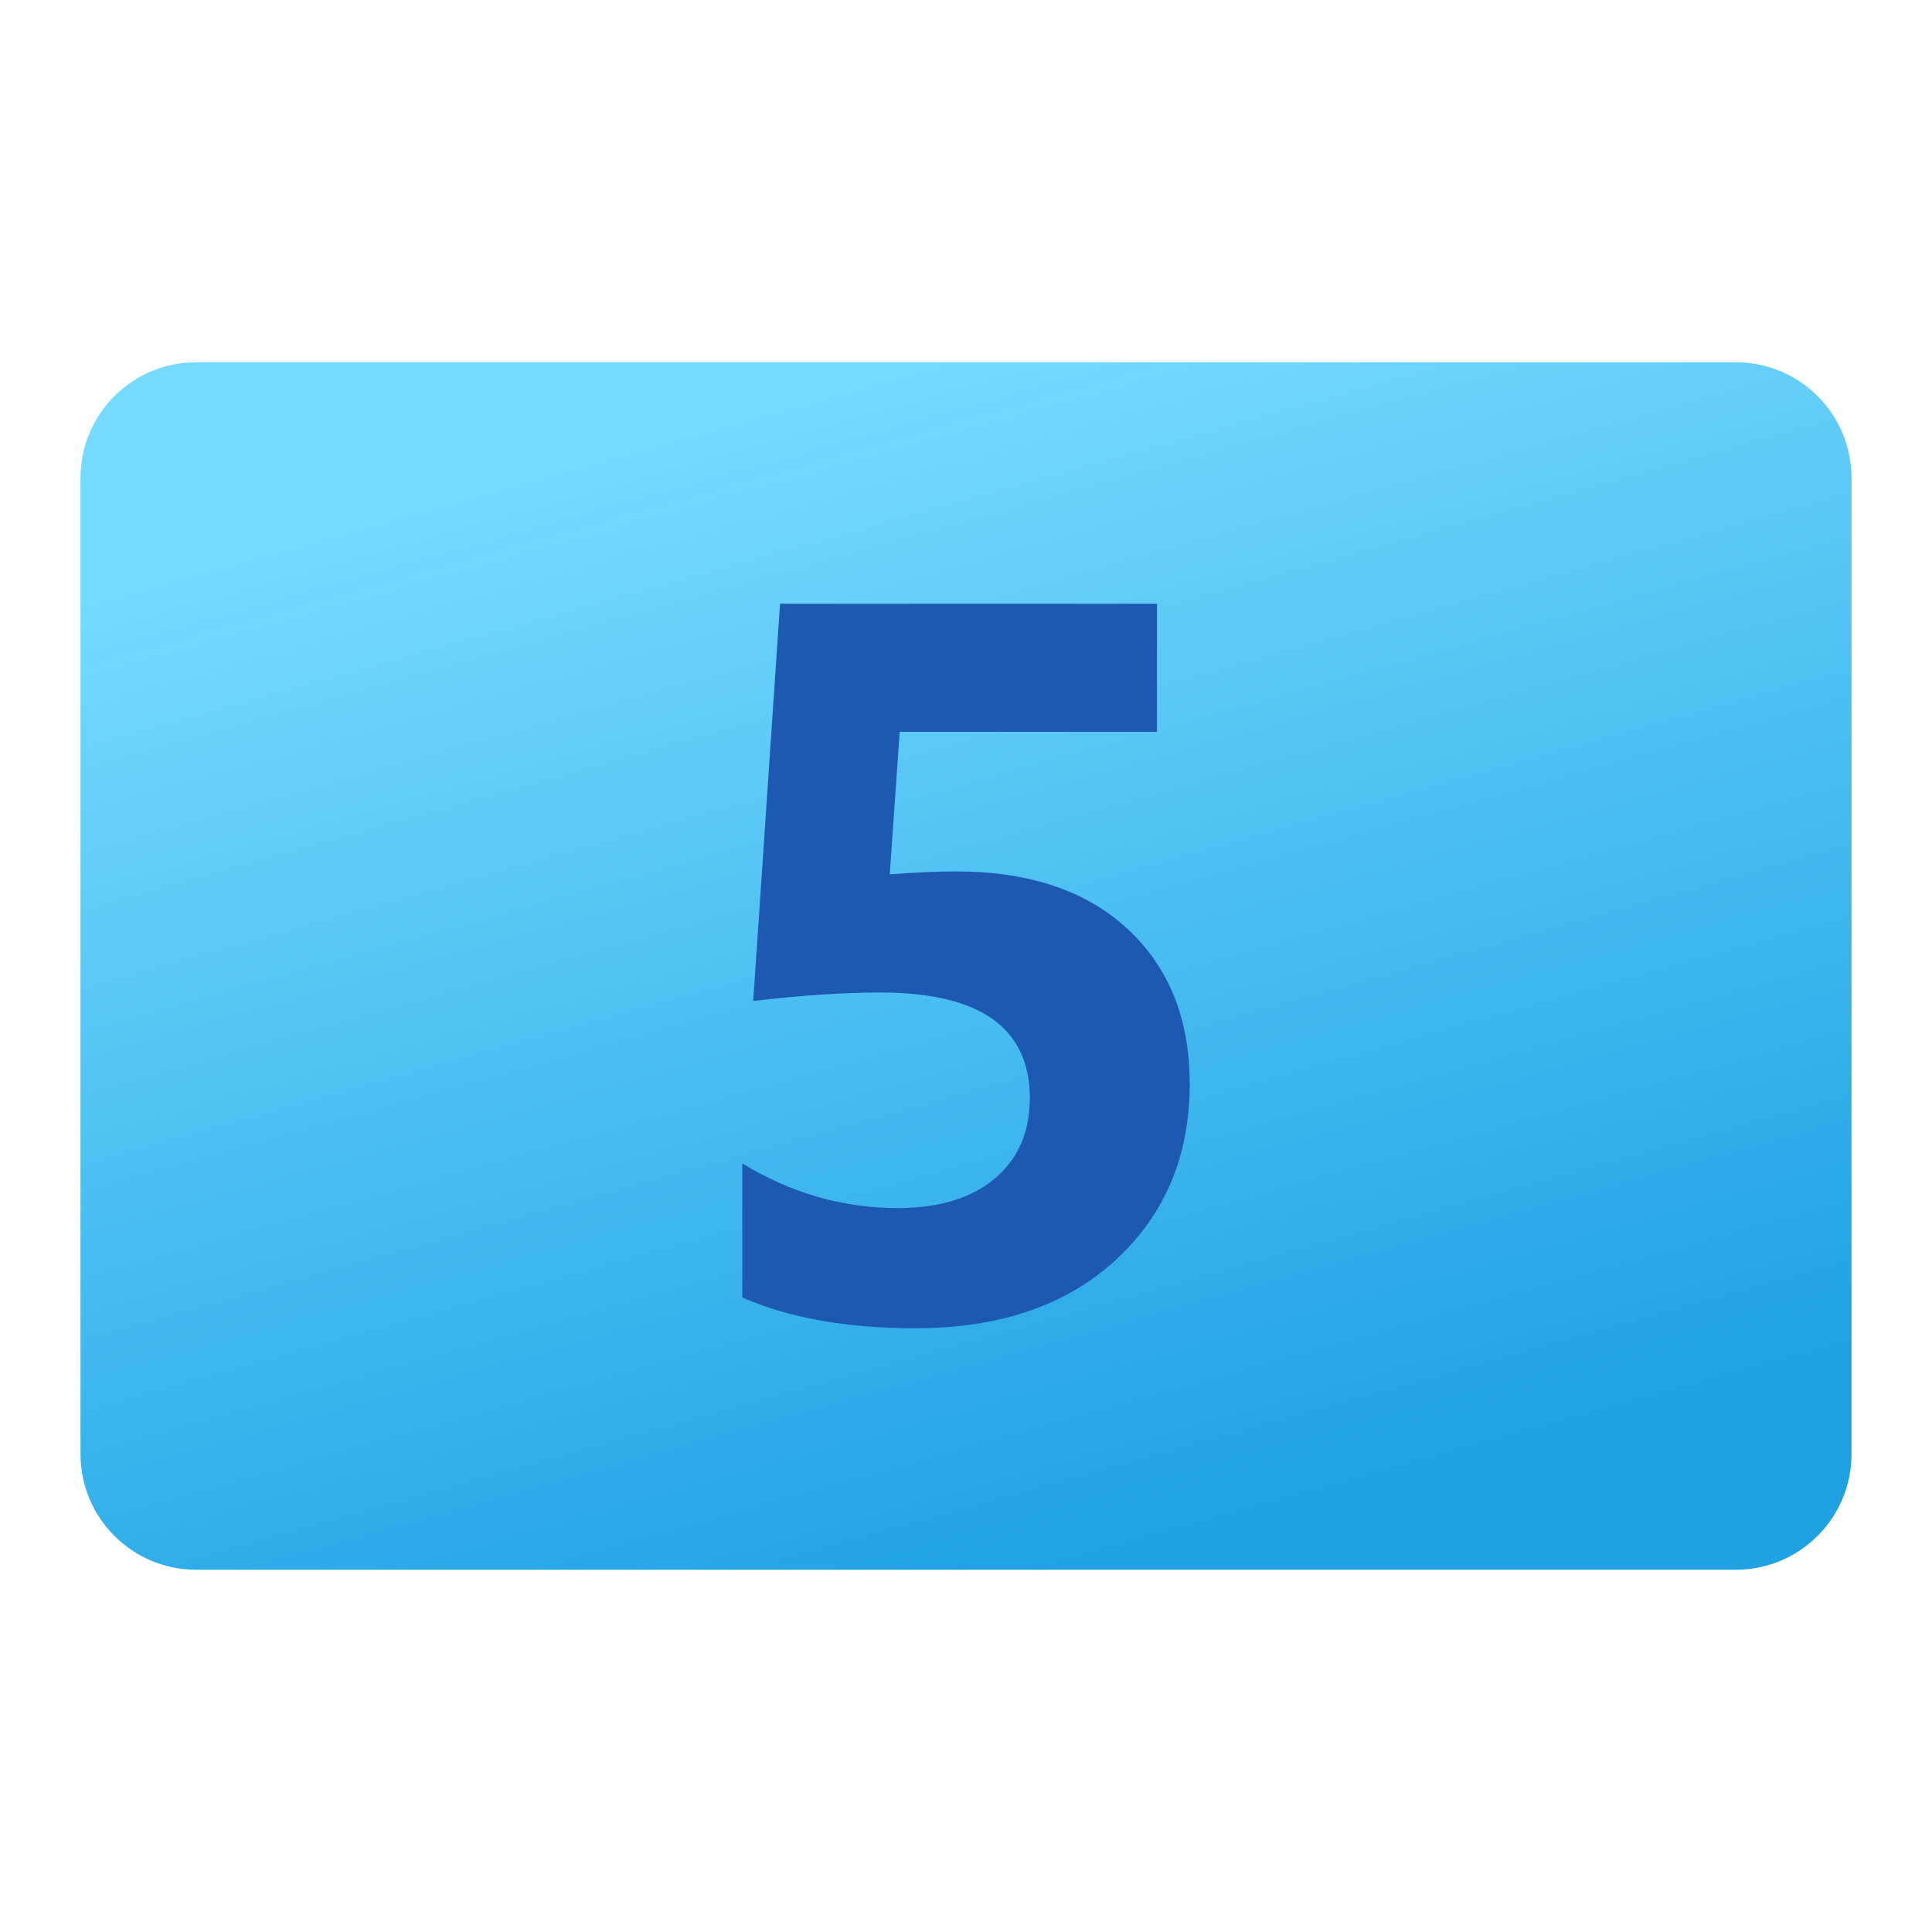 <svg xmlns="http://www.w3.org/2000/svg" viewBox="0 0 48 48"><linearGradient id="V_tCk~rEs~GEYinORbCtla" x1="157.668" x2="165.719" y1="-1800.776" y2="-1829.51" gradientTransform="matrix(1 0 0 -1 -137.638 -1790.945)" gradientUnits="userSpaceOnUse"><stop offset="0" stop-color="#75daff"/><stop offset="1" stop-color="#1ea2e4"/></linearGradient><path fill="url(#V_tCk~rEs~GEYinORbCtla)" d="M43.125,9H4.875C3.287,9,2,10.287,2,11.875v24.25C2,37.713,3.287,39,4.875,39h38.25 C44.713,39,46,37.713,46,36.125v-24.25C46,10.287,44.713,9,43.125,9z"/><path fill="#1d59b3" d="M18.442,32.235v-3.331c1.209,0.74,2.496,1.11,3.862,1.11c1.028,0,1.832-0.245,2.412-0.734 c0.58-0.49,0.87-1.154,0.87-1.993c0-1.752-1.238-2.628-3.714-2.628c-0.913,0-1.966,0.07-3.158,0.21L19.38,15h9.364v3.183h-6.391 l-0.247,3.541c0.633-0.049,1.18-0.074,1.641-0.074c1.818,0,3.24,0.477,4.269,1.431c1.028,0.954,1.542,2.237,1.542,3.849 c0,1.785-0.613,3.243-1.838,4.374C26.494,32.434,24.833,33,22.735,33C21.033,33,19.602,32.745,18.442,32.235z"/></svg>